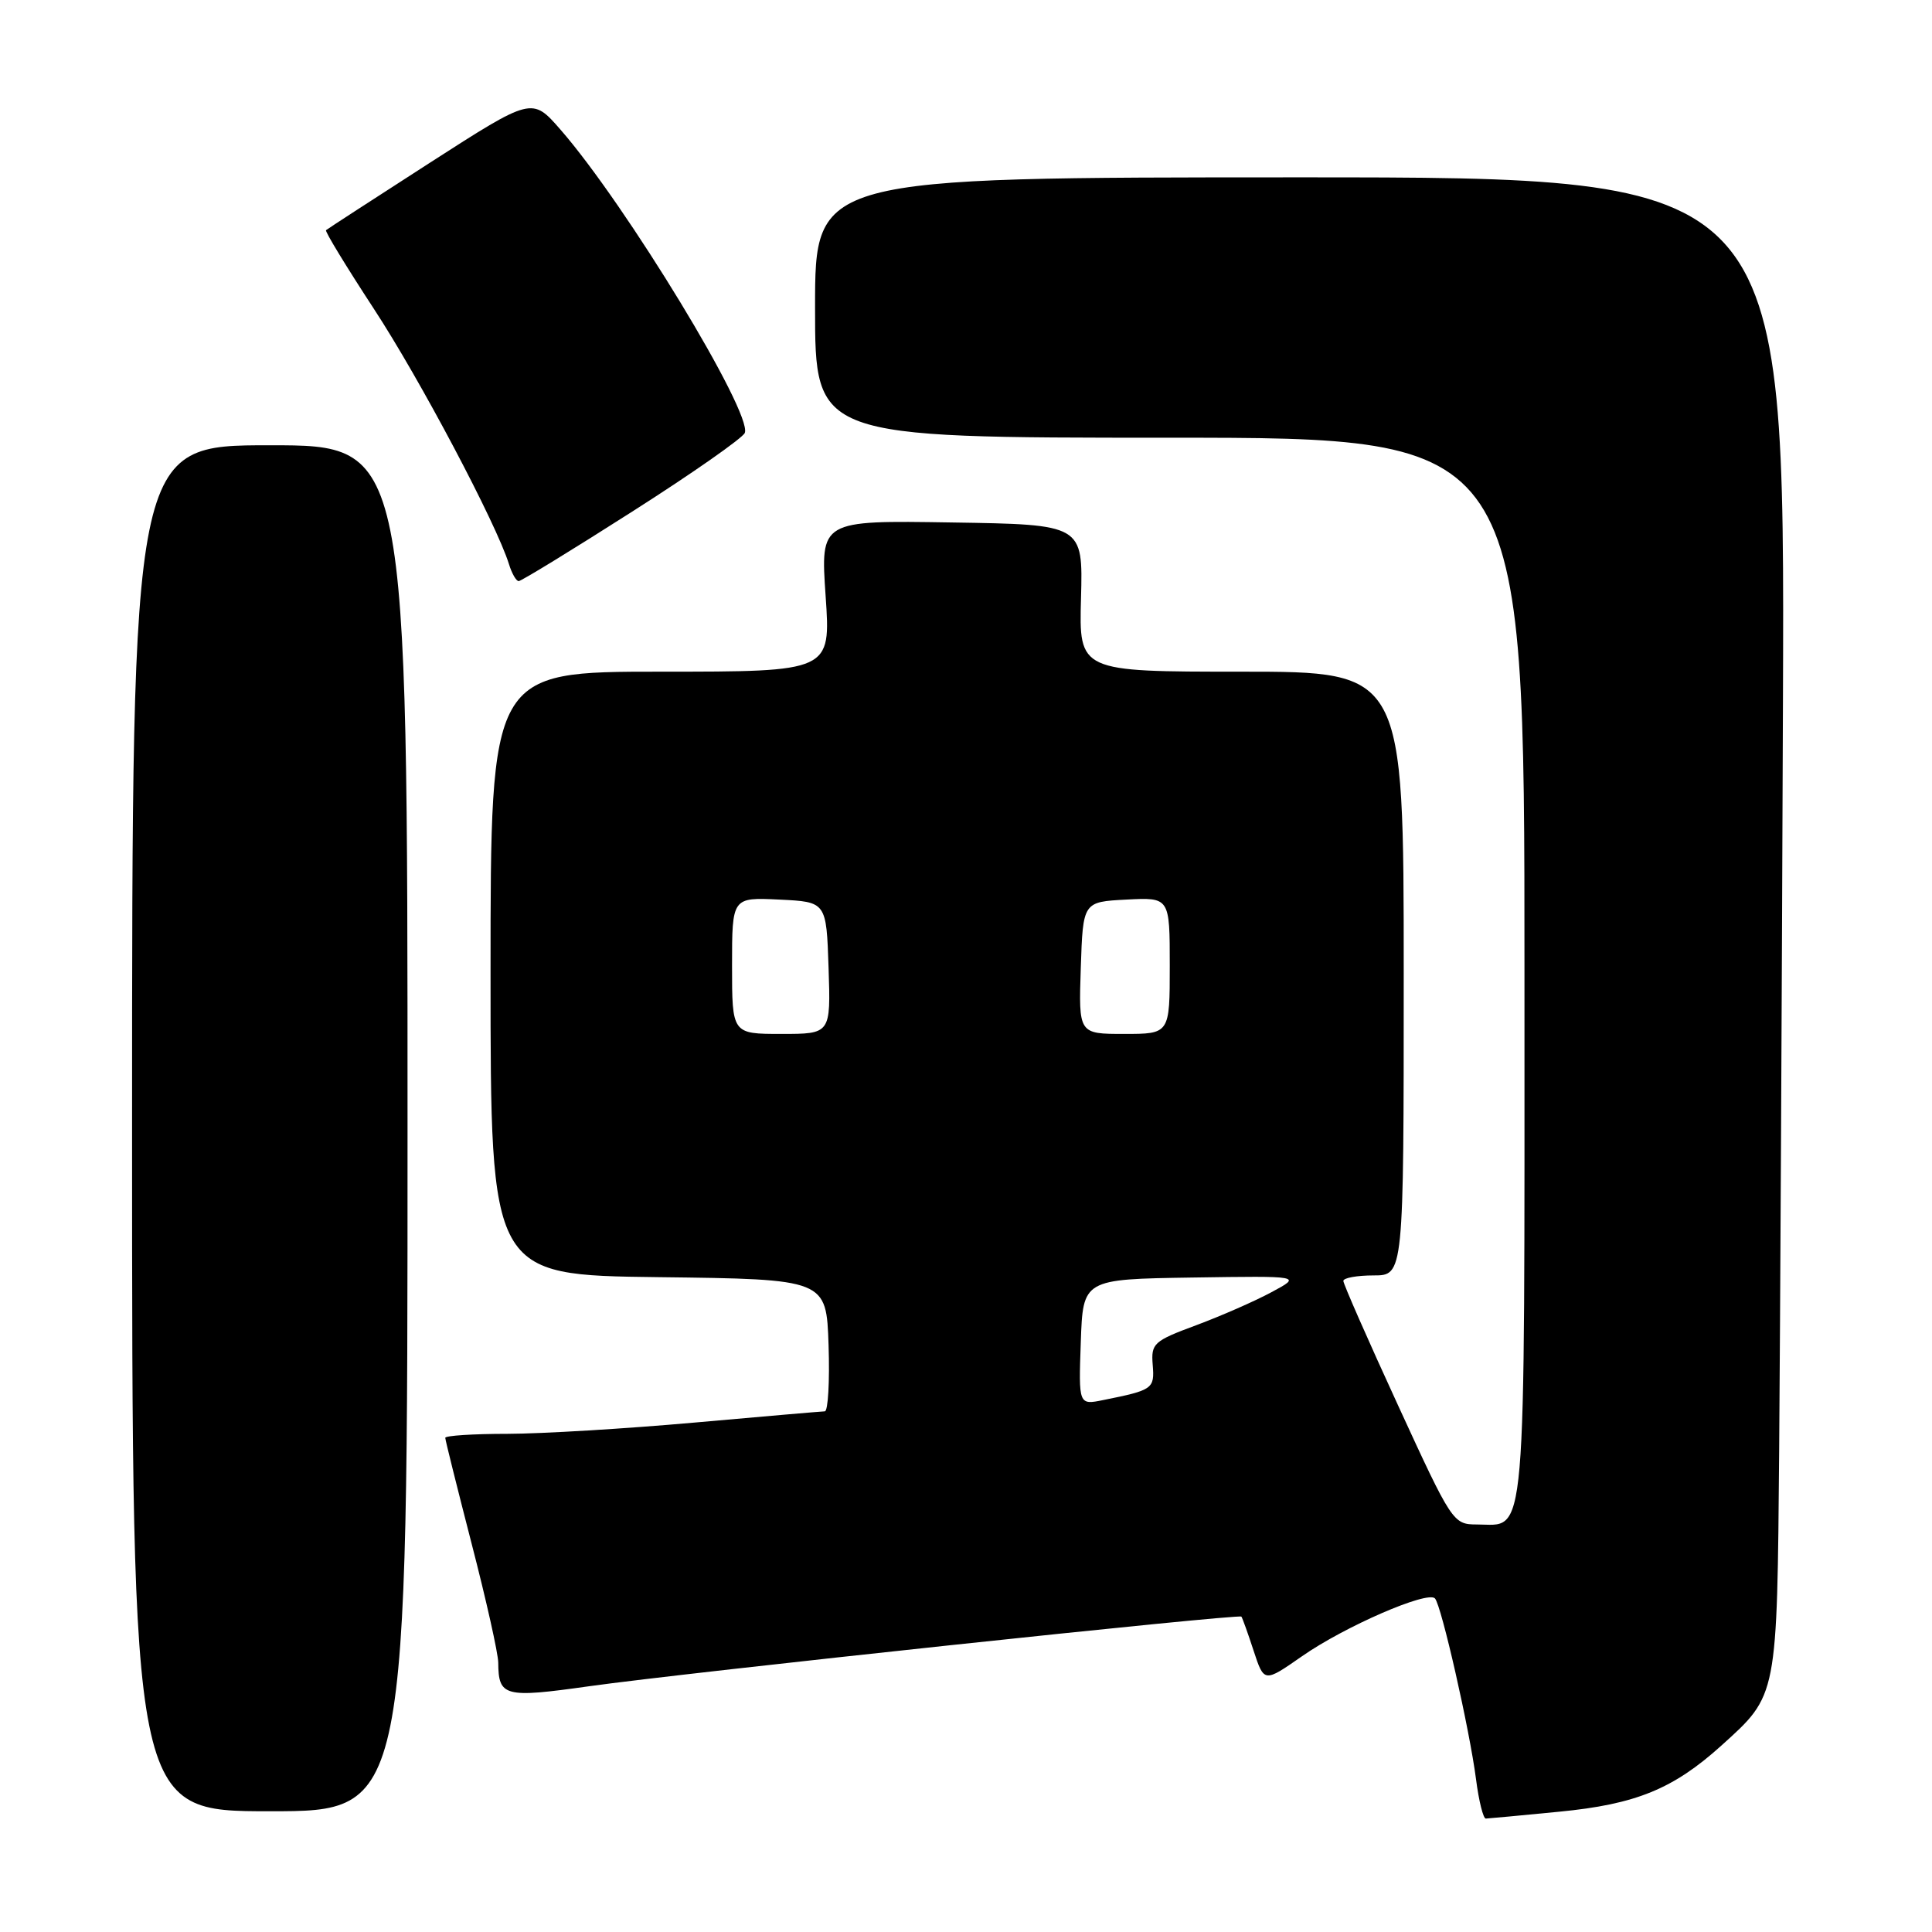 <?xml version="1.0" encoding="UTF-8" standalone="no"?>
<!DOCTYPE svg PUBLIC "-//W3C//DTD SVG 1.1//EN" "http://www.w3.org/Graphics/SVG/1.1/DTD/svg11.dtd" >
<svg xmlns="http://www.w3.org/2000/svg" xmlns:xlink="http://www.w3.org/1999/xlink" version="1.1" viewBox="0 0 256 256">
 <g >
 <path fill="currentColor"
d=" M 206.61 240.06 C 216.76 239.08 221.72 237.05 228.11 231.28 C 235.56 224.55 235.47 224.99 235.75 192.00 C 235.88 175.78 236.11 131.23 236.25 93.00 C 236.50 23.50 236.50 23.50 172.25 23.50 C 108.00 23.50 108.00 23.50 108.00 40.75 C 108.00 58.00 108.00 58.00 155.00 58.00 C 202.00 58.00 202.00 58.00 202.00 128.43 C 202.00 206.27 202.37 202.00 195.68 202.00 C 192.55 201.99 192.39 201.75 185.25 186.22 C 181.26 177.55 178.00 170.12 178.00 169.73 C 178.00 169.33 179.80 169.00 182.00 169.00 C 186.00 169.00 186.00 169.00 186.00 129.00 C 186.00 89.00 186.00 89.00 164.49 89.00 C 142.97 89.00 142.97 89.00 143.24 79.25 C 143.50 69.50 143.50 69.50 126.11 69.23 C 108.71 68.95 108.71 68.95 109.40 78.98 C 110.09 89.00 110.09 89.00 87.55 89.00 C 65.00 89.00 65.00 89.00 65.00 128.98 C 65.00 168.96 65.00 168.96 87.25 169.23 C 109.50 169.50 109.50 169.50 109.79 178.25 C 109.95 183.06 109.72 187.01 109.29 187.01 C 108.86 187.02 101.08 187.69 92.00 188.50 C 82.92 189.31 71.79 189.98 67.25 189.99 C 62.71 189.99 59.00 190.23 59.00 190.52 C 59.00 190.80 60.58 197.12 62.50 204.57 C 64.43 212.02 66.01 219.10 66.02 220.30 C 66.05 224.81 66.83 225.02 78.03 223.44 C 90.81 221.64 164.16 213.81 164.49 214.21 C 164.62 214.37 165.35 216.40 166.11 218.73 C 167.50 222.96 167.50 222.96 172.51 219.47 C 178.16 215.52 189.17 210.74 190.14 211.80 C 191.00 212.74 194.73 229.18 195.58 235.75 C 195.95 238.64 196.54 240.99 196.88 240.97 C 197.22 240.96 201.60 240.55 206.61 240.06 Z  M 54.00 149.50 C 54.00 59.00 54.00 59.00 35.75 59.00 C 17.50 59.00 17.50 59.00 17.50 149.50 C 17.50 240.00 17.50 240.00 35.75 240.00 C 54.00 240.00 54.00 240.00 54.00 149.50 Z  M 83.77 67.79 C 91.72 62.73 98.43 58.03 98.69 57.36 C 99.71 54.71 82.93 27.10 74.27 17.18 C 70.50 12.86 70.50 12.86 57.00 21.54 C 49.58 26.32 43.36 30.35 43.20 30.50 C 43.03 30.65 45.88 35.32 49.52 40.89 C 55.62 50.19 65.78 69.40 67.44 74.75 C 67.82 75.99 68.40 77.00 68.73 77.00 C 69.06 77.00 75.83 72.86 83.77 67.79 Z  M 143.21 177.84 C 143.50 169.50 143.50 169.50 158.00 169.28 C 172.50 169.06 172.50 169.06 168.50 171.21 C 166.30 172.40 161.80 174.37 158.50 175.60 C 152.86 177.69 152.51 178.01 152.74 180.85 C 153.00 184.03 152.77 184.19 146.21 185.51 C 142.92 186.18 142.92 186.18 143.21 177.84 Z  M 97.00 127.95 C 97.00 118.90 97.00 118.90 103.25 119.20 C 109.50 119.50 109.50 119.50 109.79 128.25 C 110.08 137.00 110.08 137.00 103.54 137.00 C 97.00 137.00 97.00 137.00 97.00 127.95 Z  M 143.21 128.25 C 143.50 119.50 143.50 119.50 149.25 119.20 C 155.00 118.90 155.00 118.90 155.00 127.95 C 155.00 137.00 155.00 137.00 148.96 137.00 C 142.92 137.00 142.92 137.00 143.21 128.25 Z "/>
</g>
</svg>